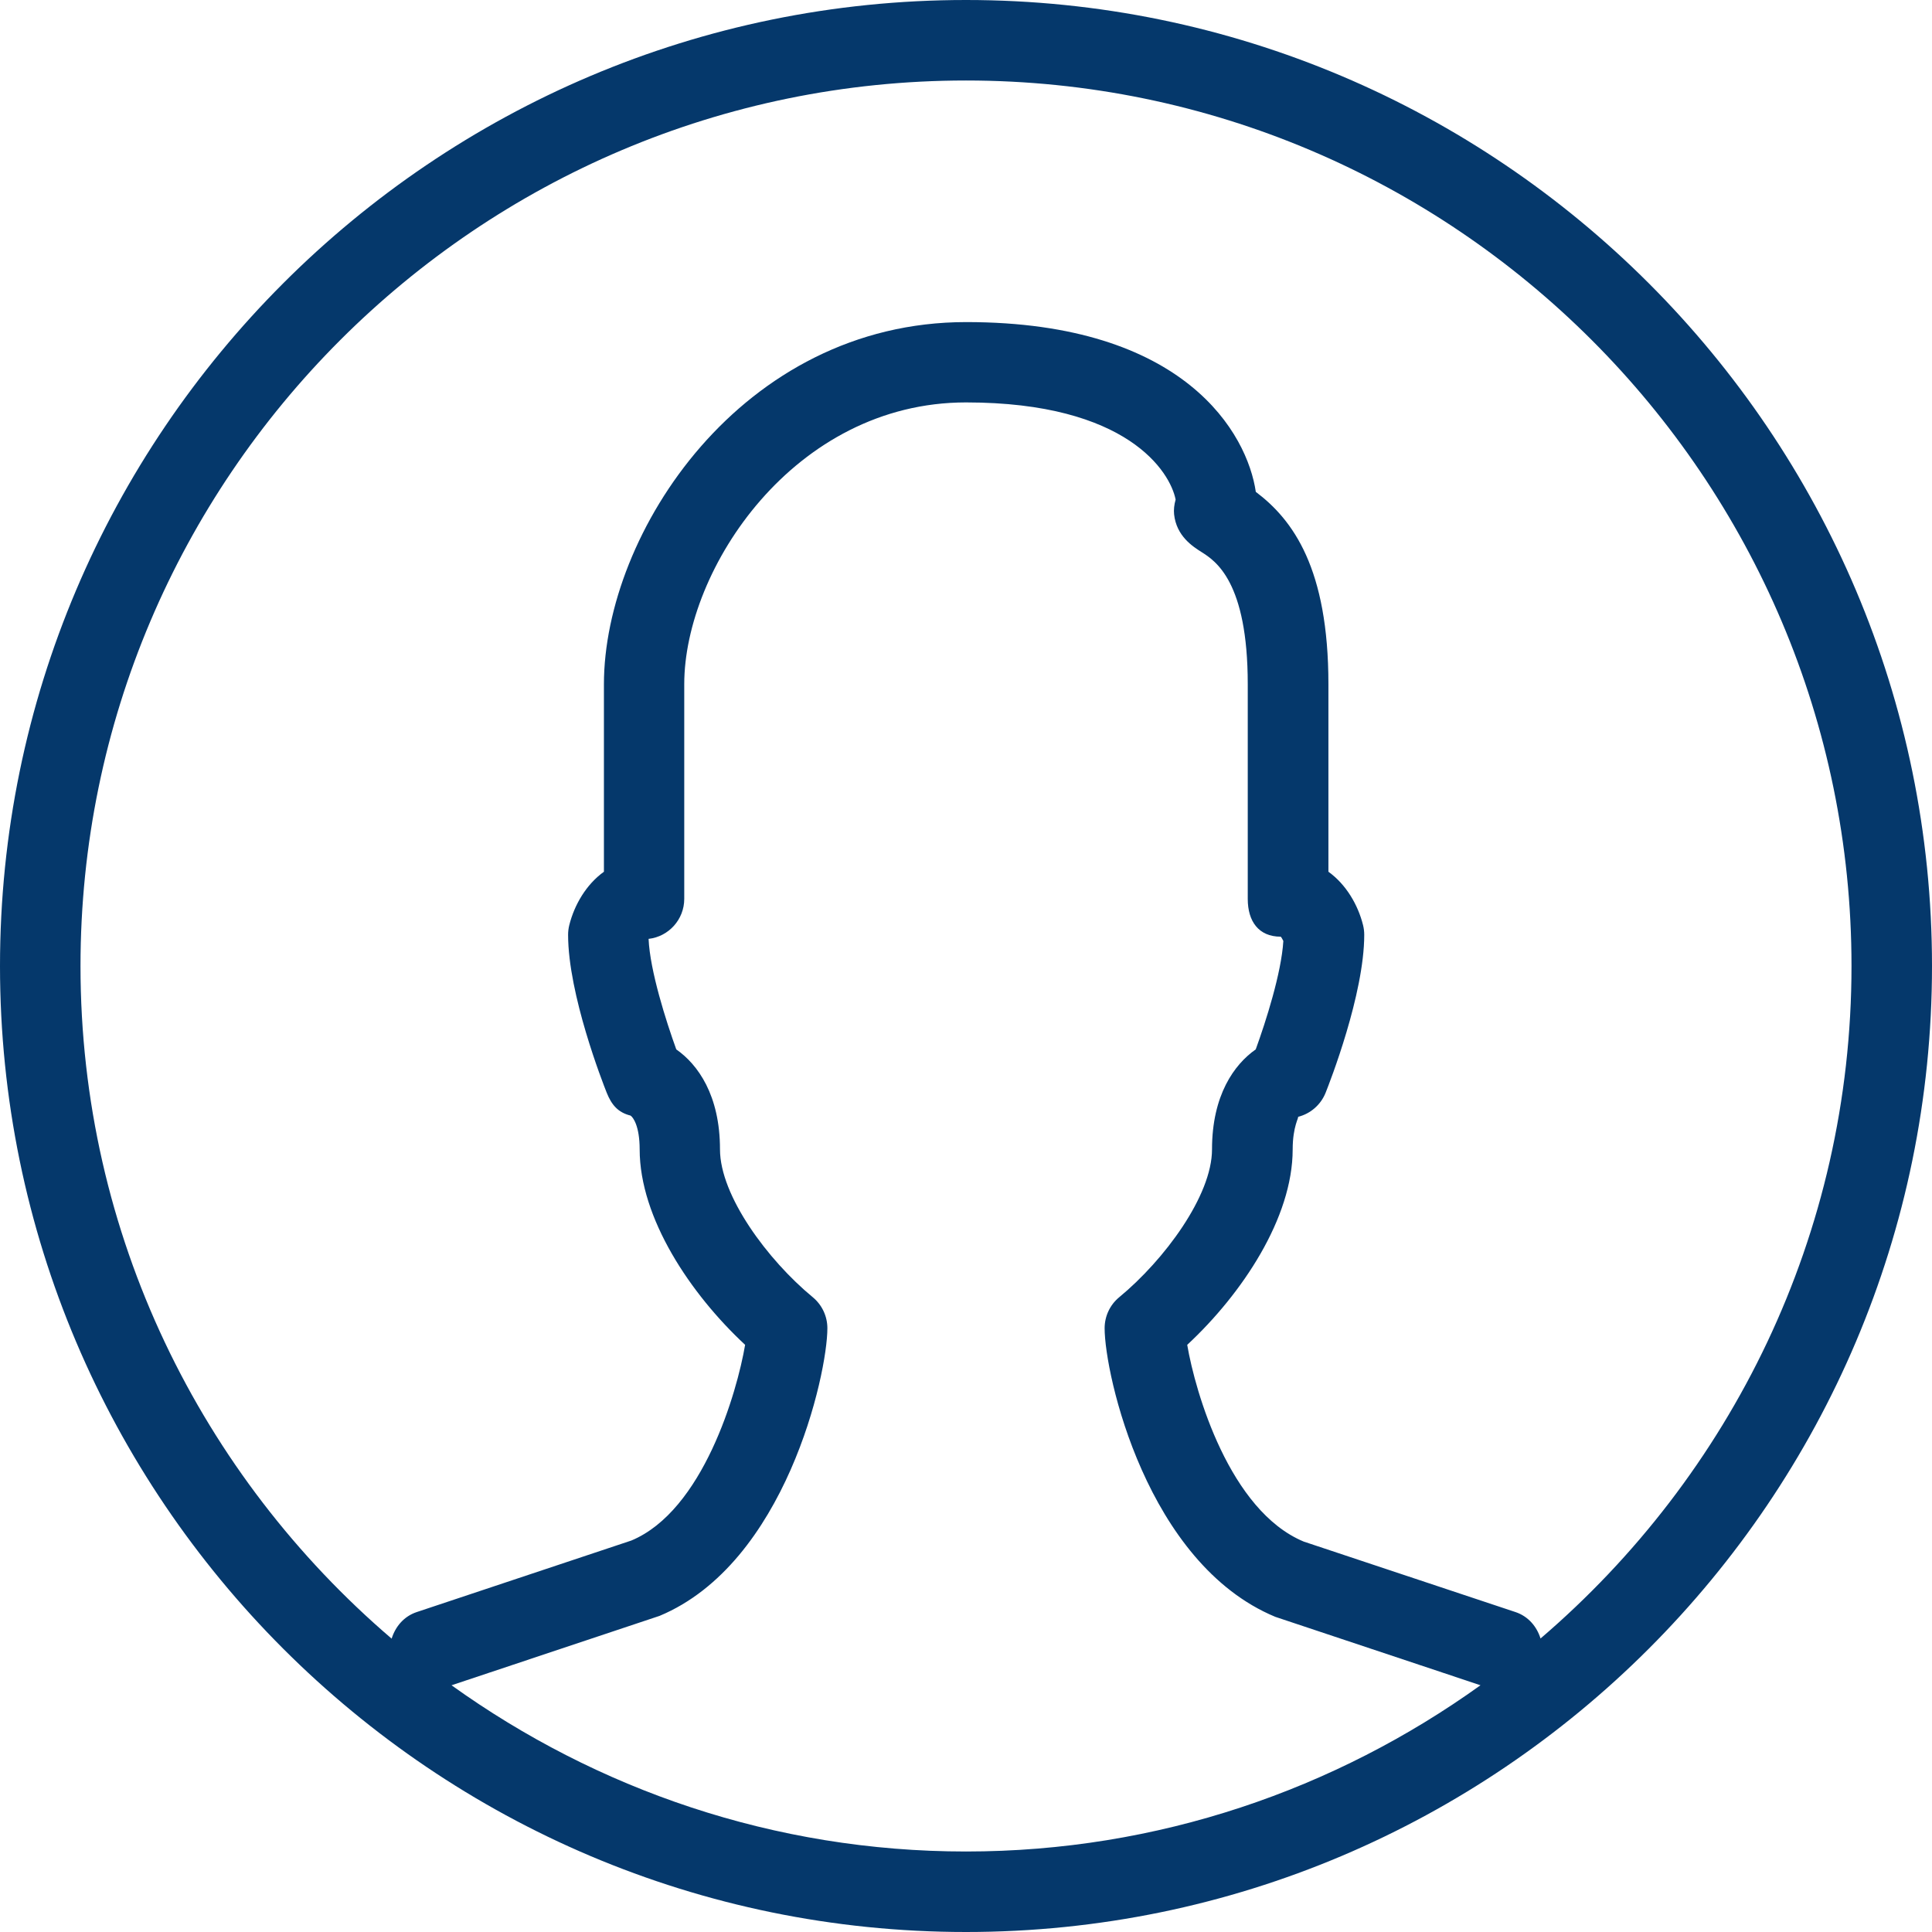 <?xml version="1.0" encoding="iso-8859-1"?>
<!-- Generator: Adobe Illustrator 19.0.0, SVG Export Plug-In . SVG Version: 6.00 Build 0)  -->
<svg version="1.1" id="Layer_1" xmlns="http://www.w3.org/2000/svg" xmlns:xlink="http://www.w3.org/1999/xlink" x="0px" y="0px"
	 viewBox="0 0 512 512" style="enable-background:new 0 0 512 512;" xml:space="preserve">
<g>
	<g>
		<path d="M256,0C114.837,0,0,114.837,0,256s114.837,256,256,256s256-114.837,256-256S397.163,0,256,0z M256,490.667
			c-50.859,0-97.856-16.448-136.341-44.053l55.125-18.389c33.365-13.909,44.48-64,44.48-76.224c0-3.2-1.429-6.208-3.883-8.235
			c-11.925-9.835-24.576-26.901-24.576-39.168c0-14.357-5.867-22.507-11.584-26.496c-2.667-7.381-6.976-20.821-7.339-29.291
			c5.312-0.597,9.451-5.12,9.451-10.603v-56.896c0-30.443,29.077-74.667,74.667-74.667c42.837,0,54.123,18.453,55.552,25.749
			c-0.384,1.365-0.533,2.709-0.405,3.904c0.619,5.781,4.949,8.533,7.275,10.005c3.669,2.325,12.245,7.787,12.245,35.029v56.896
			c0,5.909,2.859,10.005,8.747,10.005c0.192,0.192,0.448,0.661,0.683,1.131c-0.512,8.512-4.651,21.397-7.317,28.736
			c-5.696,3.989-11.584,12.139-11.584,26.496c0,12.267-12.651,29.333-24.576,39.168c-2.475,2.027-3.883,5.056-3.883,8.235
			c0,12.203,11.136,62.315,45.227,76.48l54.379,18.133C353.877,474.219,306.859,490.667,256,490.667z M408.256,434.219
			c-0.981-3.157-3.243-5.867-6.613-6.997l-56.149-18.688c-19.627-8.171-28.736-39.573-30.869-52.139
			c14.528-13.504,27.947-33.621,27.947-51.797c0-6.165,1.749-8.555,1.408-8.619c3.328-0.832,6.037-3.2,7.317-6.379
			c1.045-2.624,10.24-26.069,10.24-41.877c0-0.853-0.107-1.728-0.32-2.581c-1.344-5.355-4.48-10.752-9.173-14.123v-49.664
			c0-30.72-9.365-43.563-19.243-51.008c-2.219-15.253-18.56-44.992-76.757-44.992c-59.477,0-96,55.915-96,96v49.664
			c-4.693,3.371-7.829,8.768-9.173,14.123c-0.213,0.832-0.32,1.707-0.32,2.581c0,15.808,9.195,39.253,10.24,41.877
			c1.28,3.179,2.965,5.205,6.293,6.037c0.683,0.405,2.432,2.773,2.432,8.96c0,18.176,13.419,38.293,27.947,51.797
			c-2.133,12.565-11.157,43.925-30.144,51.861l-56.896,18.965c-3.392,1.131-5.653,3.861-6.635,7.04
			C53.419,391.168,21.333,327.317,21.333,256c0-129.387,105.28-234.667,234.667-234.667S490.667,126.613,490.667,256
			C490.667,327.275,458.603,391.125,408.256,434.219z" style="fill:#05386B; fiil-rule:nonzero;"/>
	</g>
</g>
<g>
</g>
<g>
</g>
<g>
</g>
<g>
</g>
<g>
</g>
<g>
</g>
<g>
</g>
<g>
</g>
<g>
</g>
<g>
</g>
<g>
</g>
<g>
</g>
<g>
</g>
<g>
</g>
<g>
</g>
</svg>
